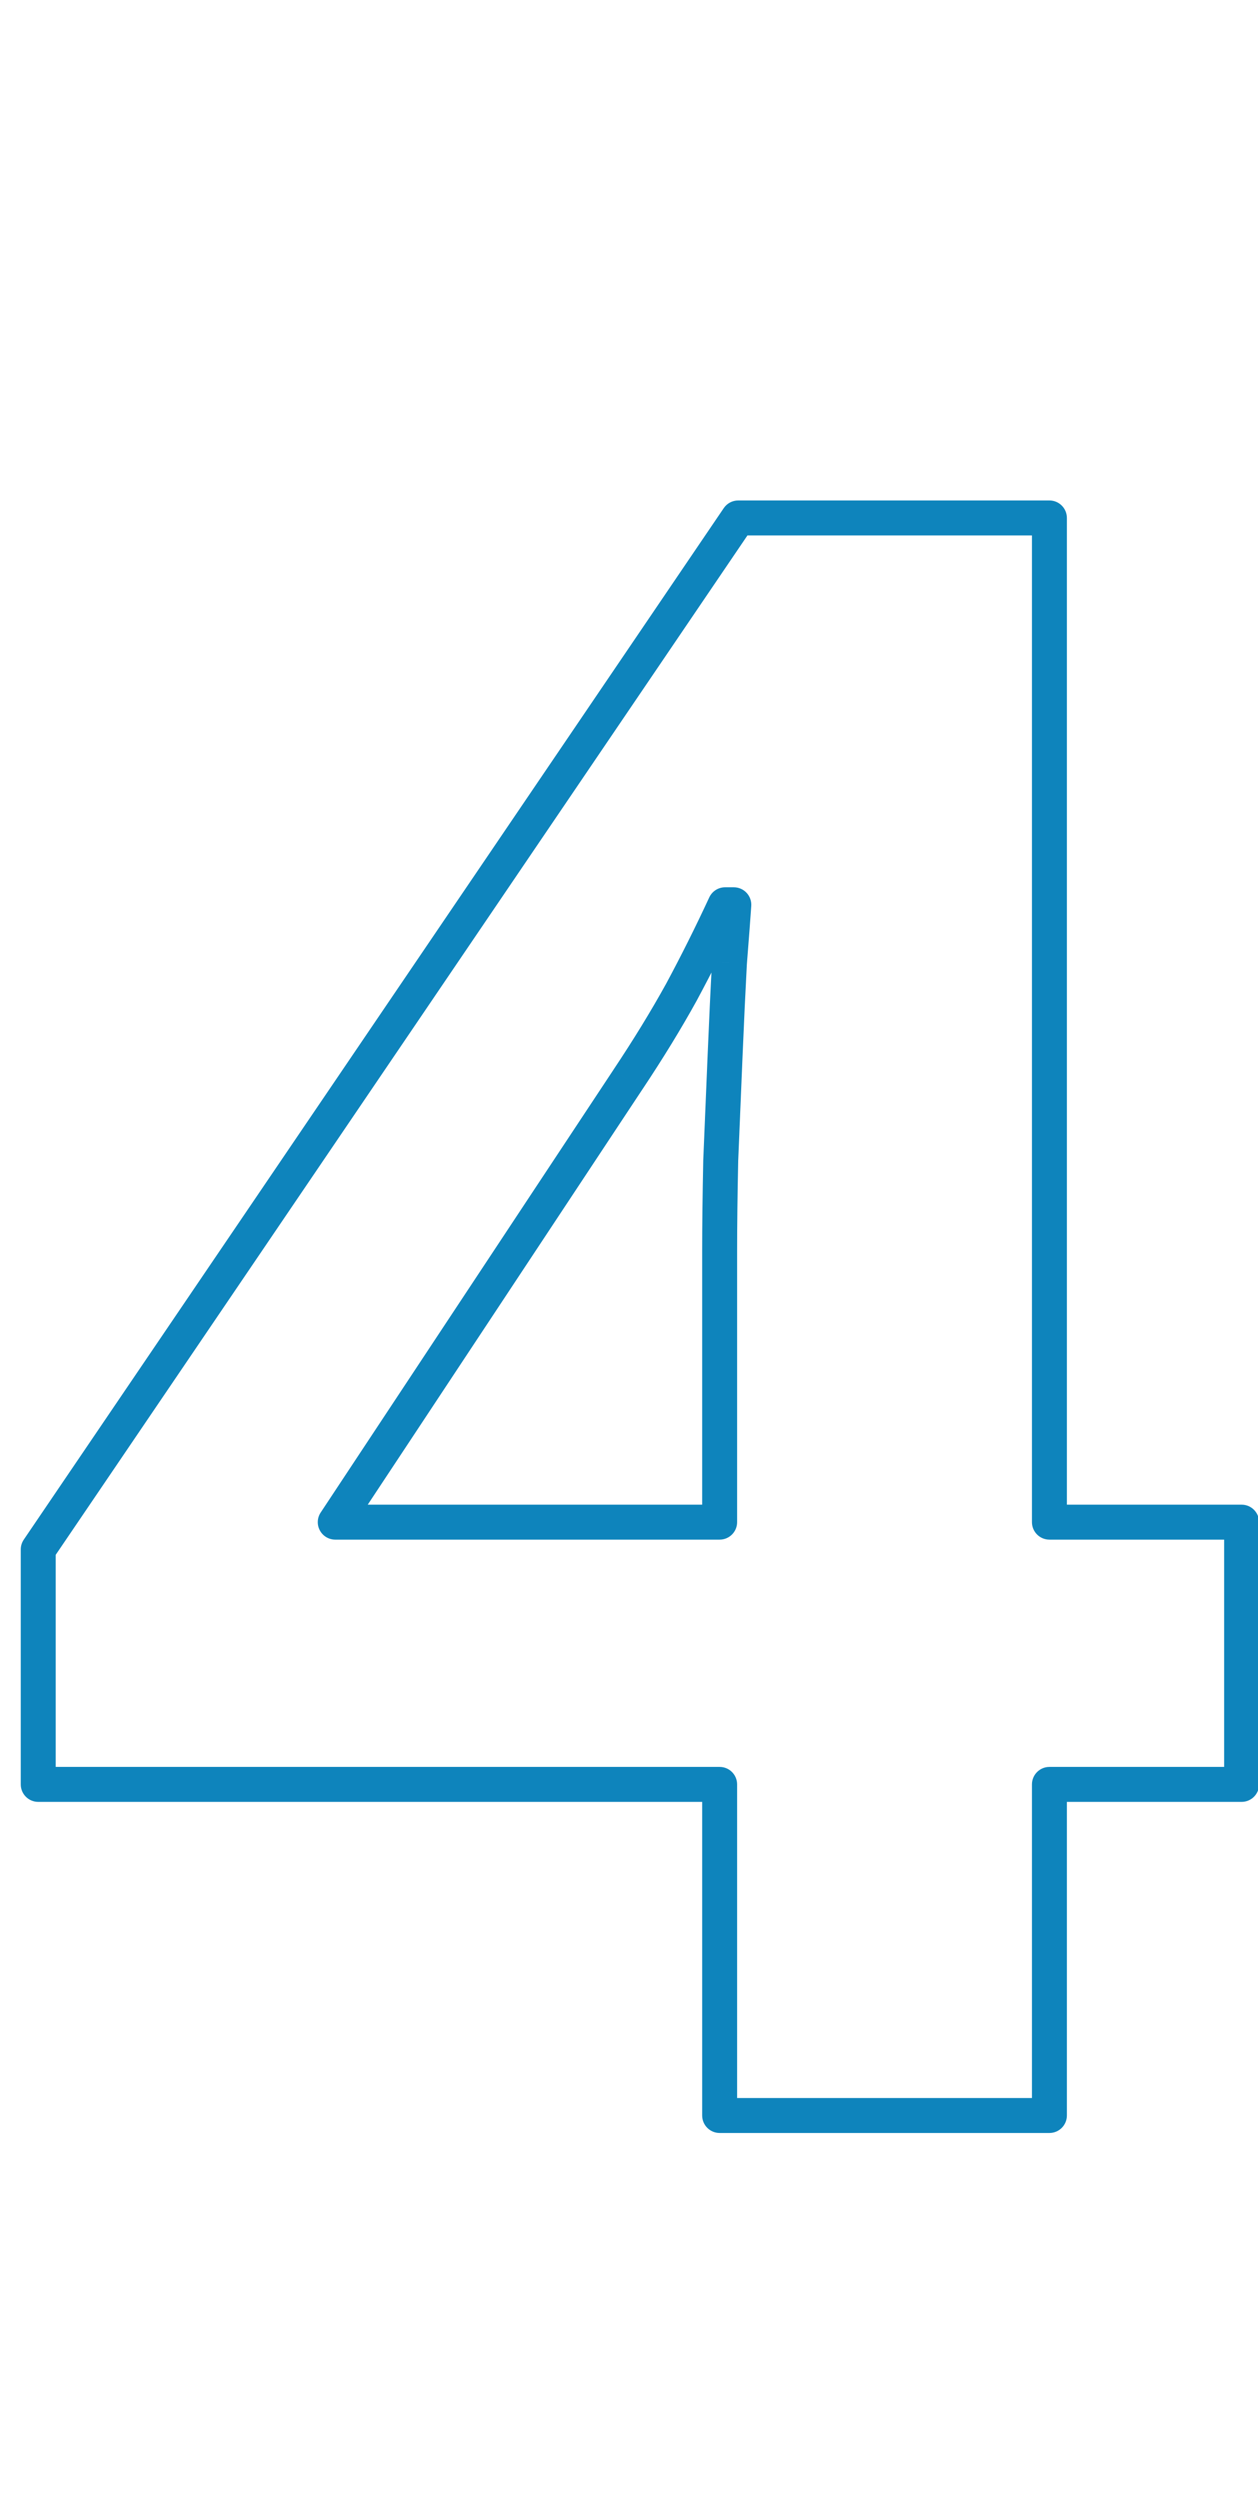 <svg width="72" height="143" viewBox="0 0 72 143" fill="none" xmlns="http://www.w3.org/2000/svg">
<path d="M71.062 102.062V103.062C71.615 103.062 72.062 102.615 72.062 102.062H71.062ZM60.062 102.062V101.062C59.51 101.062 59.062 101.51 59.062 102.062H60.062ZM60.062 121V122C60.615 122 61.062 121.552 61.062 121H60.062ZM41.188 121H40.188C40.188 121.552 40.635 122 41.188 122V121ZM41.188 102.062H42.188C42.188 101.51 41.74 101.062 41.188 101.062V102.062ZM2.188 102.062H1.188C1.188 102.615 1.635 103.062 2.188 103.062V102.062ZM2.188 88.625L1.36 88.063C1.248 88.229 1.188 88.425 1.188 88.625H2.188ZM42.25 29.625V28.625C41.919 28.625 41.609 28.789 41.423 29.063L42.25 29.625ZM60.062 29.625H61.062C61.062 29.073 60.615 28.625 60.062 28.625V29.625ZM60.062 87.062H59.062C59.062 87.615 59.51 88.062 60.062 88.062V87.062ZM71.062 87.062H72.062C72.062 86.51 71.615 86.062 71.062 86.062V87.062ZM41.188 87.062V88.062C41.74 88.062 42.188 87.615 42.188 87.062H41.188ZM41.25 66.375L40.251 66.333C40.251 66.34 40.25 66.347 40.25 66.354L41.25 66.375ZM41.75 55.062L40.753 54.984C40.752 54.992 40.752 55 40.752 55.008L41.75 55.062ZM42 51.75L42.998 51.816C43.016 51.54 42.919 51.269 42.73 51.067C42.541 50.865 42.277 50.75 42 50.75V51.75ZM41.5 51.75V50.75C41.111 50.75 40.757 50.976 40.593 51.33L41.5 51.75ZM39 56.75L39.875 57.234L39.88 57.224L39 56.75ZM35.938 61.75L35.105 61.195L35.104 61.198L35.938 61.75ZM19.188 87.062L18.354 86.511C18.15 86.818 18.132 87.212 18.307 87.536C18.481 87.86 18.819 88.062 19.188 88.062V87.062ZM71.062 101.062H60.062V103.062H71.062V101.062ZM59.062 102.062V121H61.062V102.062H59.062ZM60.062 120H41.188V122H60.062V120ZM42.188 121V102.062H40.188V121H42.188ZM41.188 101.062H2.188V103.062H41.188V101.062ZM3.188 102.062V88.625H1.188V102.062H3.188ZM3.015 89.187L43.077 30.187L41.423 29.063L1.36 88.063L3.015 89.187ZM42.25 30.625H60.062V28.625H42.25V30.625ZM59.062 29.625V87.062H61.062V29.625H59.062ZM60.062 88.062H71.062V86.062H60.062V88.062ZM70.062 87.062V102.062H72.062V87.062H70.062ZM42.188 87.062V71.562H40.188V87.062H42.188ZM42.188 71.562C42.188 70.113 42.208 68.391 42.25 66.396L40.25 66.354C40.209 68.359 40.188 70.095 40.188 71.562H42.188ZM42.249 66.417C42.249 66.41 42.25 66.4 42.25 66.393C42.25 66.386 42.251 66.377 42.251 66.37C42.251 66.363 42.252 66.353 42.252 66.346C42.252 66.339 42.253 66.33 42.253 66.323C42.253 66.316 42.254 66.306 42.254 66.299C42.254 66.293 42.255 66.283 42.255 66.276C42.255 66.269 42.256 66.26 42.256 66.253C42.256 66.246 42.257 66.236 42.257 66.229C42.257 66.222 42.258 66.213 42.258 66.206C42.258 66.199 42.259 66.189 42.259 66.182C42.259 66.175 42.26 66.166 42.26 66.159C42.26 66.152 42.261 66.142 42.261 66.135C42.261 66.128 42.261 66.119 42.262 66.112C42.262 66.105 42.263 66.096 42.263 66.088C42.263 66.082 42.264 66.072 42.264 66.065C42.264 66.058 42.264 66.049 42.265 66.042C42.265 66.035 42.265 66.025 42.266 66.018C42.266 66.011 42.266 66.002 42.267 65.995C42.267 65.988 42.267 65.978 42.268 65.971C42.268 65.964 42.268 65.955 42.269 65.948C42.269 65.941 42.269 65.931 42.27 65.924C42.27 65.918 42.27 65.908 42.271 65.901C42.271 65.894 42.271 65.885 42.272 65.878C42.272 65.871 42.272 65.861 42.273 65.854C42.273 65.847 42.273 65.838 42.273 65.831C42.274 65.824 42.274 65.814 42.275 65.807C42.275 65.8 42.275 65.791 42.276 65.784C42.276 65.777 42.276 65.767 42.276 65.76C42.277 65.753 42.277 65.744 42.278 65.737C42.278 65.73 42.278 65.721 42.278 65.713C42.279 65.707 42.279 65.697 42.279 65.69C42.28 65.683 42.28 65.674 42.28 65.667C42.281 65.66 42.281 65.65 42.281 65.643C42.282 65.636 42.282 65.627 42.282 65.62C42.283 65.613 42.283 65.603 42.283 65.596C42.284 65.589 42.284 65.58 42.284 65.573C42.285 65.566 42.285 65.556 42.285 65.549C42.286 65.543 42.286 65.533 42.286 65.526C42.286 65.519 42.287 65.51 42.287 65.503C42.288 65.496 42.288 65.486 42.288 65.479C42.288 65.472 42.289 65.463 42.289 65.456C42.289 65.449 42.29 65.439 42.29 65.432C42.29 65.425 42.291 65.416 42.291 65.409C42.291 65.402 42.292 65.392 42.292 65.385C42.292 65.378 42.293 65.369 42.293 65.362C42.293 65.355 42.294 65.346 42.294 65.338C42.294 65.332 42.295 65.322 42.295 65.315C42.295 65.308 42.296 65.299 42.296 65.292C42.296 65.285 42.297 65.275 42.297 65.268C42.297 65.261 42.298 65.252 42.298 65.245C42.298 65.238 42.299 65.228 42.299 65.221C42.299 65.214 42.3 65.205 42.3 65.198C42.3 65.191 42.301 65.181 42.301 65.174C42.301 65.168 42.302 65.158 42.302 65.151C42.302 65.144 42.303 65.135 42.303 65.128C42.303 65.121 42.303 65.111 42.304 65.104C42.304 65.097 42.304 65.088 42.305 65.081C42.305 65.074 42.306 65.064 42.306 65.057C42.306 65.05 42.306 65.041 42.307 65.034C42.307 65.027 42.307 65.017 42.308 65.01C42.308 65.003 42.308 64.994 42.309 64.987C42.309 64.98 42.309 64.971 42.31 64.963C42.31 64.957 42.31 64.947 42.311 64.94C42.311 64.933 42.311 64.924 42.312 64.917C42.312 64.91 42.312 64.9 42.313 64.893C42.313 64.886 42.313 64.877 42.314 64.87C42.314 64.863 42.314 64.853 42.315 64.846C42.315 64.839 42.315 64.83 42.316 64.823C42.316 64.816 42.316 64.806 42.316 64.799C42.317 64.793 42.317 64.783 42.318 64.776C42.318 64.769 42.318 64.76 42.319 64.753C42.319 64.746 42.319 64.736 42.319 64.729C42.32 64.722 42.32 64.713 42.32 64.706C42.321 64.699 42.321 64.689 42.321 64.682C42.322 64.675 42.322 64.666 42.322 64.659C42.323 64.652 42.323 64.642 42.323 64.635C42.324 64.628 42.324 64.619 42.324 64.612C42.325 64.605 42.325 64.596 42.325 64.588C42.326 64.582 42.326 64.572 42.326 64.565C42.327 64.558 42.327 64.549 42.327 64.542C42.328 64.535 42.328 64.525 42.328 64.518C42.328 64.511 42.329 64.502 42.329 64.495C42.33 64.488 42.33 64.478 42.33 64.471C42.331 64.464 42.331 64.455 42.331 64.448C42.331 64.441 42.332 64.431 42.332 64.424C42.332 64.418 42.333 64.408 42.333 64.401C42.333 64.394 42.334 64.385 42.334 64.378C42.334 64.371 42.335 64.361 42.335 64.354C42.335 64.347 42.336 64.338 42.336 64.331C42.336 64.324 42.337 64.314 42.337 64.307C42.337 64.3 42.338 64.291 42.338 64.284C42.338 64.277 42.339 64.267 42.339 64.26C42.339 64.253 42.34 64.244 42.34 64.237C42.34 64.23 42.341 64.221 42.341 64.213C42.341 64.207 42.342 64.197 42.342 64.19C42.342 64.183 42.343 64.174 42.343 64.167C42.343 64.16 42.344 64.15 42.344 64.143C42.344 64.136 42.344 64.127 42.345 64.12C42.345 64.113 42.346 64.103 42.346 64.096C42.346 64.089 42.346 64.08 42.347 64.073C42.347 64.066 42.347 64.056 42.348 64.049C42.348 64.043 42.349 64.033 42.349 64.026C42.349 64.019 42.349 64.01 42.35 64.003C42.35 63.996 42.35 63.986 42.351 63.979C42.351 63.972 42.351 63.963 42.352 63.956C42.352 63.949 42.352 63.939 42.353 63.932C42.353 63.925 42.353 63.916 42.354 63.909C42.354 63.902 42.354 63.892 42.355 63.885C42.355 63.878 42.355 63.869 42.356 63.862C42.356 63.855 42.356 63.846 42.357 63.839C42.357 63.832 42.357 63.822 42.358 63.815C42.358 63.808 42.358 63.799 42.358 63.792C42.359 63.785 42.359 63.775 42.359 63.768C42.36 63.761 42.36 63.752 42.361 63.745C42.361 63.738 42.361 63.728 42.361 63.721C42.362 63.714 42.362 63.705 42.362 63.698C42.363 63.691 42.363 63.681 42.363 63.674C42.364 63.667 42.364 63.658 42.364 63.651C42.365 63.644 42.365 63.635 42.365 63.628C42.366 63.621 42.366 63.611 42.366 63.604C42.367 63.597 42.367 63.588 42.367 63.581C42.368 63.574 42.368 63.564 42.368 63.557C42.369 63.55 42.369 63.541 42.369 63.534C42.37 63.527 42.37 63.517 42.37 63.51C42.37 63.503 42.371 63.494 42.371 63.487C42.371 63.48 42.372 63.471 42.372 63.464C42.373 63.457 42.373 63.447 42.373 63.44C42.373 63.433 42.374 63.424 42.374 63.417C42.375 63.389 42.381 63.257 42.382 63.229C42.383 63.201 42.389 63.069 42.39 63.042C42.391 63.014 42.396 62.882 42.398 62.854C42.399 62.826 42.404 62.694 42.405 62.667C42.407 62.639 42.412 62.507 42.413 62.479C42.414 62.451 42.42 62.319 42.421 62.292C42.422 62.264 42.428 62.132 42.429 62.104C42.43 62.076 42.435 61.944 42.437 61.917C42.438 61.889 42.443 61.757 42.444 61.729C42.446 61.701 42.451 61.569 42.452 61.542C42.453 61.514 42.459 61.382 42.46 61.354C42.461 61.326 42.467 61.194 42.468 61.167C42.469 61.139 42.474 61.007 42.476 60.979C42.477 60.951 42.482 60.819 42.483 60.792C42.485 60.764 42.49 60.632 42.491 60.604C42.492 60.576 42.498 60.444 42.499 60.417L40.501 60.333C40.501 60.34 40.5 60.35 40.5 60.357C40.5 60.364 40.499 60.373 40.499 60.38C40.499 60.387 40.498 60.397 40.498 60.404C40.498 60.411 40.497 60.42 40.497 60.427C40.497 60.434 40.496 60.444 40.496 60.451C40.496 60.458 40.495 60.467 40.495 60.474C40.495 60.481 40.494 60.49 40.494 60.497C40.494 60.504 40.493 60.514 40.493 60.521C40.493 60.528 40.492 60.537 40.492 60.544C40.492 60.551 40.491 60.561 40.491 60.568C40.491 60.575 40.49 60.584 40.49 60.591C40.49 60.598 40.489 60.608 40.489 60.615C40.489 60.622 40.489 60.631 40.488 60.638C40.488 60.645 40.487 60.654 40.487 60.661C40.487 60.668 40.486 60.678 40.486 60.685C40.486 60.692 40.486 60.701 40.485 60.708C40.485 60.715 40.485 60.725 40.484 60.732C40.484 60.739 40.484 60.748 40.483 60.755C40.483 60.762 40.483 60.772 40.482 60.779C40.482 60.786 40.482 60.795 40.481 60.802C40.481 60.809 40.481 60.819 40.48 60.826C40.48 60.833 40.48 60.842 40.479 60.849C40.479 60.856 40.479 60.865 40.478 60.872C40.478 60.879 40.478 60.889 40.477 60.896C40.477 60.903 40.477 60.912 40.477 60.919C40.476 60.926 40.476 60.936 40.475 60.943C40.475 60.95 40.475 60.959 40.474 60.966C40.474 60.973 40.474 60.983 40.474 60.99C40.473 60.997 40.473 61.006 40.472 61.013C40.472 61.02 40.472 61.029 40.472 61.036C40.471 61.043 40.471 61.053 40.471 61.06C40.47 61.067 40.47 61.076 40.47 61.083C40.469 61.09 40.469 61.1 40.469 61.107C40.468 61.114 40.468 61.123 40.468 61.13C40.467 61.137 40.467 61.147 40.467 61.154C40.466 61.161 40.466 61.17 40.466 61.177C40.465 61.184 40.465 61.194 40.465 61.201C40.464 61.208 40.464 61.217 40.464 61.224C40.464 61.231 40.463 61.24 40.463 61.247C40.462 61.254 40.462 61.264 40.462 61.271C40.462 61.278 40.461 61.287 40.461 61.294C40.461 61.301 40.46 61.311 40.46 61.318C40.46 61.325 40.459 61.334 40.459 61.341C40.459 61.348 40.458 61.358 40.458 61.365C40.458 61.372 40.457 61.381 40.457 61.388C40.457 61.395 40.456 61.404 40.456 61.411C40.456 61.418 40.455 61.428 40.455 61.435C40.455 61.442 40.454 61.451 40.454 61.458C40.454 61.465 40.453 61.475 40.453 61.482C40.453 61.489 40.452 61.498 40.452 61.505C40.452 61.512 40.451 61.522 40.451 61.529C40.451 61.536 40.45 61.545 40.45 61.552C40.45 61.559 40.449 61.569 40.449 61.576C40.449 61.583 40.448 61.592 40.448 61.599C40.448 61.606 40.447 61.615 40.447 61.622C40.447 61.629 40.447 61.639 40.446 61.646C40.446 61.653 40.446 61.662 40.445 61.669C40.445 61.676 40.444 61.686 40.444 61.693C40.444 61.7 40.444 61.709 40.443 61.716C40.443 61.723 40.443 61.733 40.442 61.74C40.442 61.747 40.442 61.756 40.441 61.763C40.441 61.77 40.441 61.779 40.44 61.786C40.44 61.793 40.44 61.803 40.439 61.81C40.439 61.817 40.439 61.826 40.438 61.833C40.438 61.84 40.438 61.85 40.437 61.857C40.437 61.864 40.437 61.873 40.436 61.88C40.436 61.887 40.436 61.897 40.435 61.904C40.435 61.911 40.435 61.92 40.434 61.927C40.434 61.934 40.434 61.944 40.434 61.951C40.433 61.958 40.433 61.967 40.432 61.974C40.432 61.981 40.432 61.99 40.431 61.997C40.431 62.004 40.431 62.014 40.431 62.021C40.43 62.028 40.43 62.037 40.43 62.044C40.429 62.051 40.429 62.061 40.429 62.068C40.428 62.075 40.428 62.084 40.428 62.091C40.427 62.098 40.427 62.108 40.427 62.115C40.426 62.122 40.426 62.131 40.426 62.138C40.425 62.145 40.425 62.154 40.425 62.161C40.424 62.168 40.424 62.178 40.424 62.185C40.423 62.192 40.423 62.201 40.423 62.208C40.422 62.215 40.422 62.225 40.422 62.232C40.422 62.239 40.421 62.248 40.421 62.255C40.42 62.262 40.42 62.272 40.42 62.279C40.419 62.286 40.419 62.295 40.419 62.302C40.419 62.309 40.418 62.319 40.418 62.326C40.418 62.333 40.417 62.342 40.417 62.349C40.417 62.356 40.416 62.365 40.416 62.372C40.416 62.379 40.415 62.389 40.415 62.396C40.415 62.403 40.414 62.412 40.414 62.419C40.414 62.426 40.413 62.436 40.413 62.443C40.413 62.45 40.412 62.459 40.412 62.466C40.412 62.473 40.411 62.483 40.411 62.49C40.411 62.497 40.41 62.506 40.41 62.513C40.41 62.52 40.409 62.529 40.409 62.536C40.409 62.543 40.408 62.553 40.408 62.56C40.408 62.567 40.407 62.576 40.407 62.583C40.407 62.59 40.406 62.6 40.406 62.607C40.406 62.614 40.406 62.623 40.405 62.63C40.405 62.637 40.404 62.647 40.404 62.654C40.404 62.661 40.404 62.67 40.403 62.677C40.403 62.684 40.403 62.694 40.402 62.701C40.402 62.708 40.401 62.717 40.401 62.724C40.401 62.731 40.401 62.74 40.4 62.747C40.4 62.754 40.4 62.764 40.399 62.771C40.399 62.778 40.399 62.787 40.398 62.794C40.398 62.801 40.398 62.811 40.397 62.818C40.397 62.825 40.397 62.834 40.396 62.841C40.396 62.848 40.396 62.858 40.395 62.865C40.395 62.872 40.395 62.881 40.394 62.888C40.394 62.895 40.394 62.904 40.393 62.911C40.393 62.918 40.393 62.928 40.392 62.935C40.392 62.942 40.392 62.951 40.392 62.958C40.391 62.965 40.391 62.975 40.391 62.982C40.39 62.989 40.39 62.998 40.389 63.005C40.389 63.012 40.389 63.022 40.389 63.029C40.388 63.036 40.388 63.045 40.388 63.052C40.387 63.059 40.387 63.069 40.387 63.076C40.386 63.083 40.386 63.092 40.386 63.099C40.385 63.106 40.385 63.115 40.385 63.122C40.384 63.129 40.384 63.139 40.384 63.146C40.383 63.153 40.383 63.162 40.383 63.169C40.382 63.176 40.382 63.186 40.382 63.193C40.381 63.2 40.381 63.209 40.381 63.216C40.38 63.223 40.38 63.233 40.38 63.24C40.38 63.247 40.379 63.256 40.379 63.263C40.379 63.27 40.378 63.279 40.378 63.286C40.377 63.293 40.377 63.303 40.377 63.31C40.377 63.317 40.376 63.326 40.376 63.333C40.375 63.361 40.369 63.493 40.368 63.521C40.367 63.549 40.361 63.681 40.36 63.708C40.359 63.736 40.354 63.868 40.352 63.896C40.351 63.924 40.346 64.056 40.345 64.083C40.343 64.111 40.338 64.243 40.337 64.271C40.336 64.299 40.33 64.431 40.329 64.458C40.328 64.486 40.322 64.618 40.321 64.646C40.32 64.674 40.315 64.806 40.313 64.833C40.312 64.861 40.307 64.993 40.306 65.021C40.304 65.049 40.299 65.181 40.298 65.208C40.297 65.236 40.291 65.368 40.29 65.396C40.289 65.424 40.283 65.556 40.282 65.583C40.281 65.611 40.276 65.743 40.274 65.771C40.273 65.799 40.268 65.931 40.267 65.958C40.265 65.986 40.26 66.118 40.259 66.146C40.258 66.174 40.252 66.306 40.251 66.333L42.249 66.417ZM42.499 60.417C42.582 58.42 42.666 56.653 42.748 55.117L40.752 55.008C40.668 56.555 40.584 58.33 40.501 60.333L42.499 60.417ZM42.747 55.141C42.872 53.558 42.956 52.448 42.998 51.816L41.002 51.684C40.961 52.302 40.878 53.4 40.753 54.984L42.747 55.141ZM42 50.75H41.5V52.75H42V50.75ZM40.593 51.33C39.809 53.02 38.985 54.669 38.12 56.276L39.88 57.224C40.765 55.581 41.607 53.897 42.407 52.17L40.593 51.33ZM38.125 56.266C37.265 57.822 36.259 59.465 35.105 61.195L36.77 62.305C37.949 60.535 38.985 58.845 39.875 57.234L38.125 56.266ZM35.104 61.198L18.354 86.511L20.021 87.614L36.771 62.302L35.104 61.198ZM19.188 88.062H41.188V86.062H19.188V88.062Z" fill="#0E84BC"/>
</svg>
